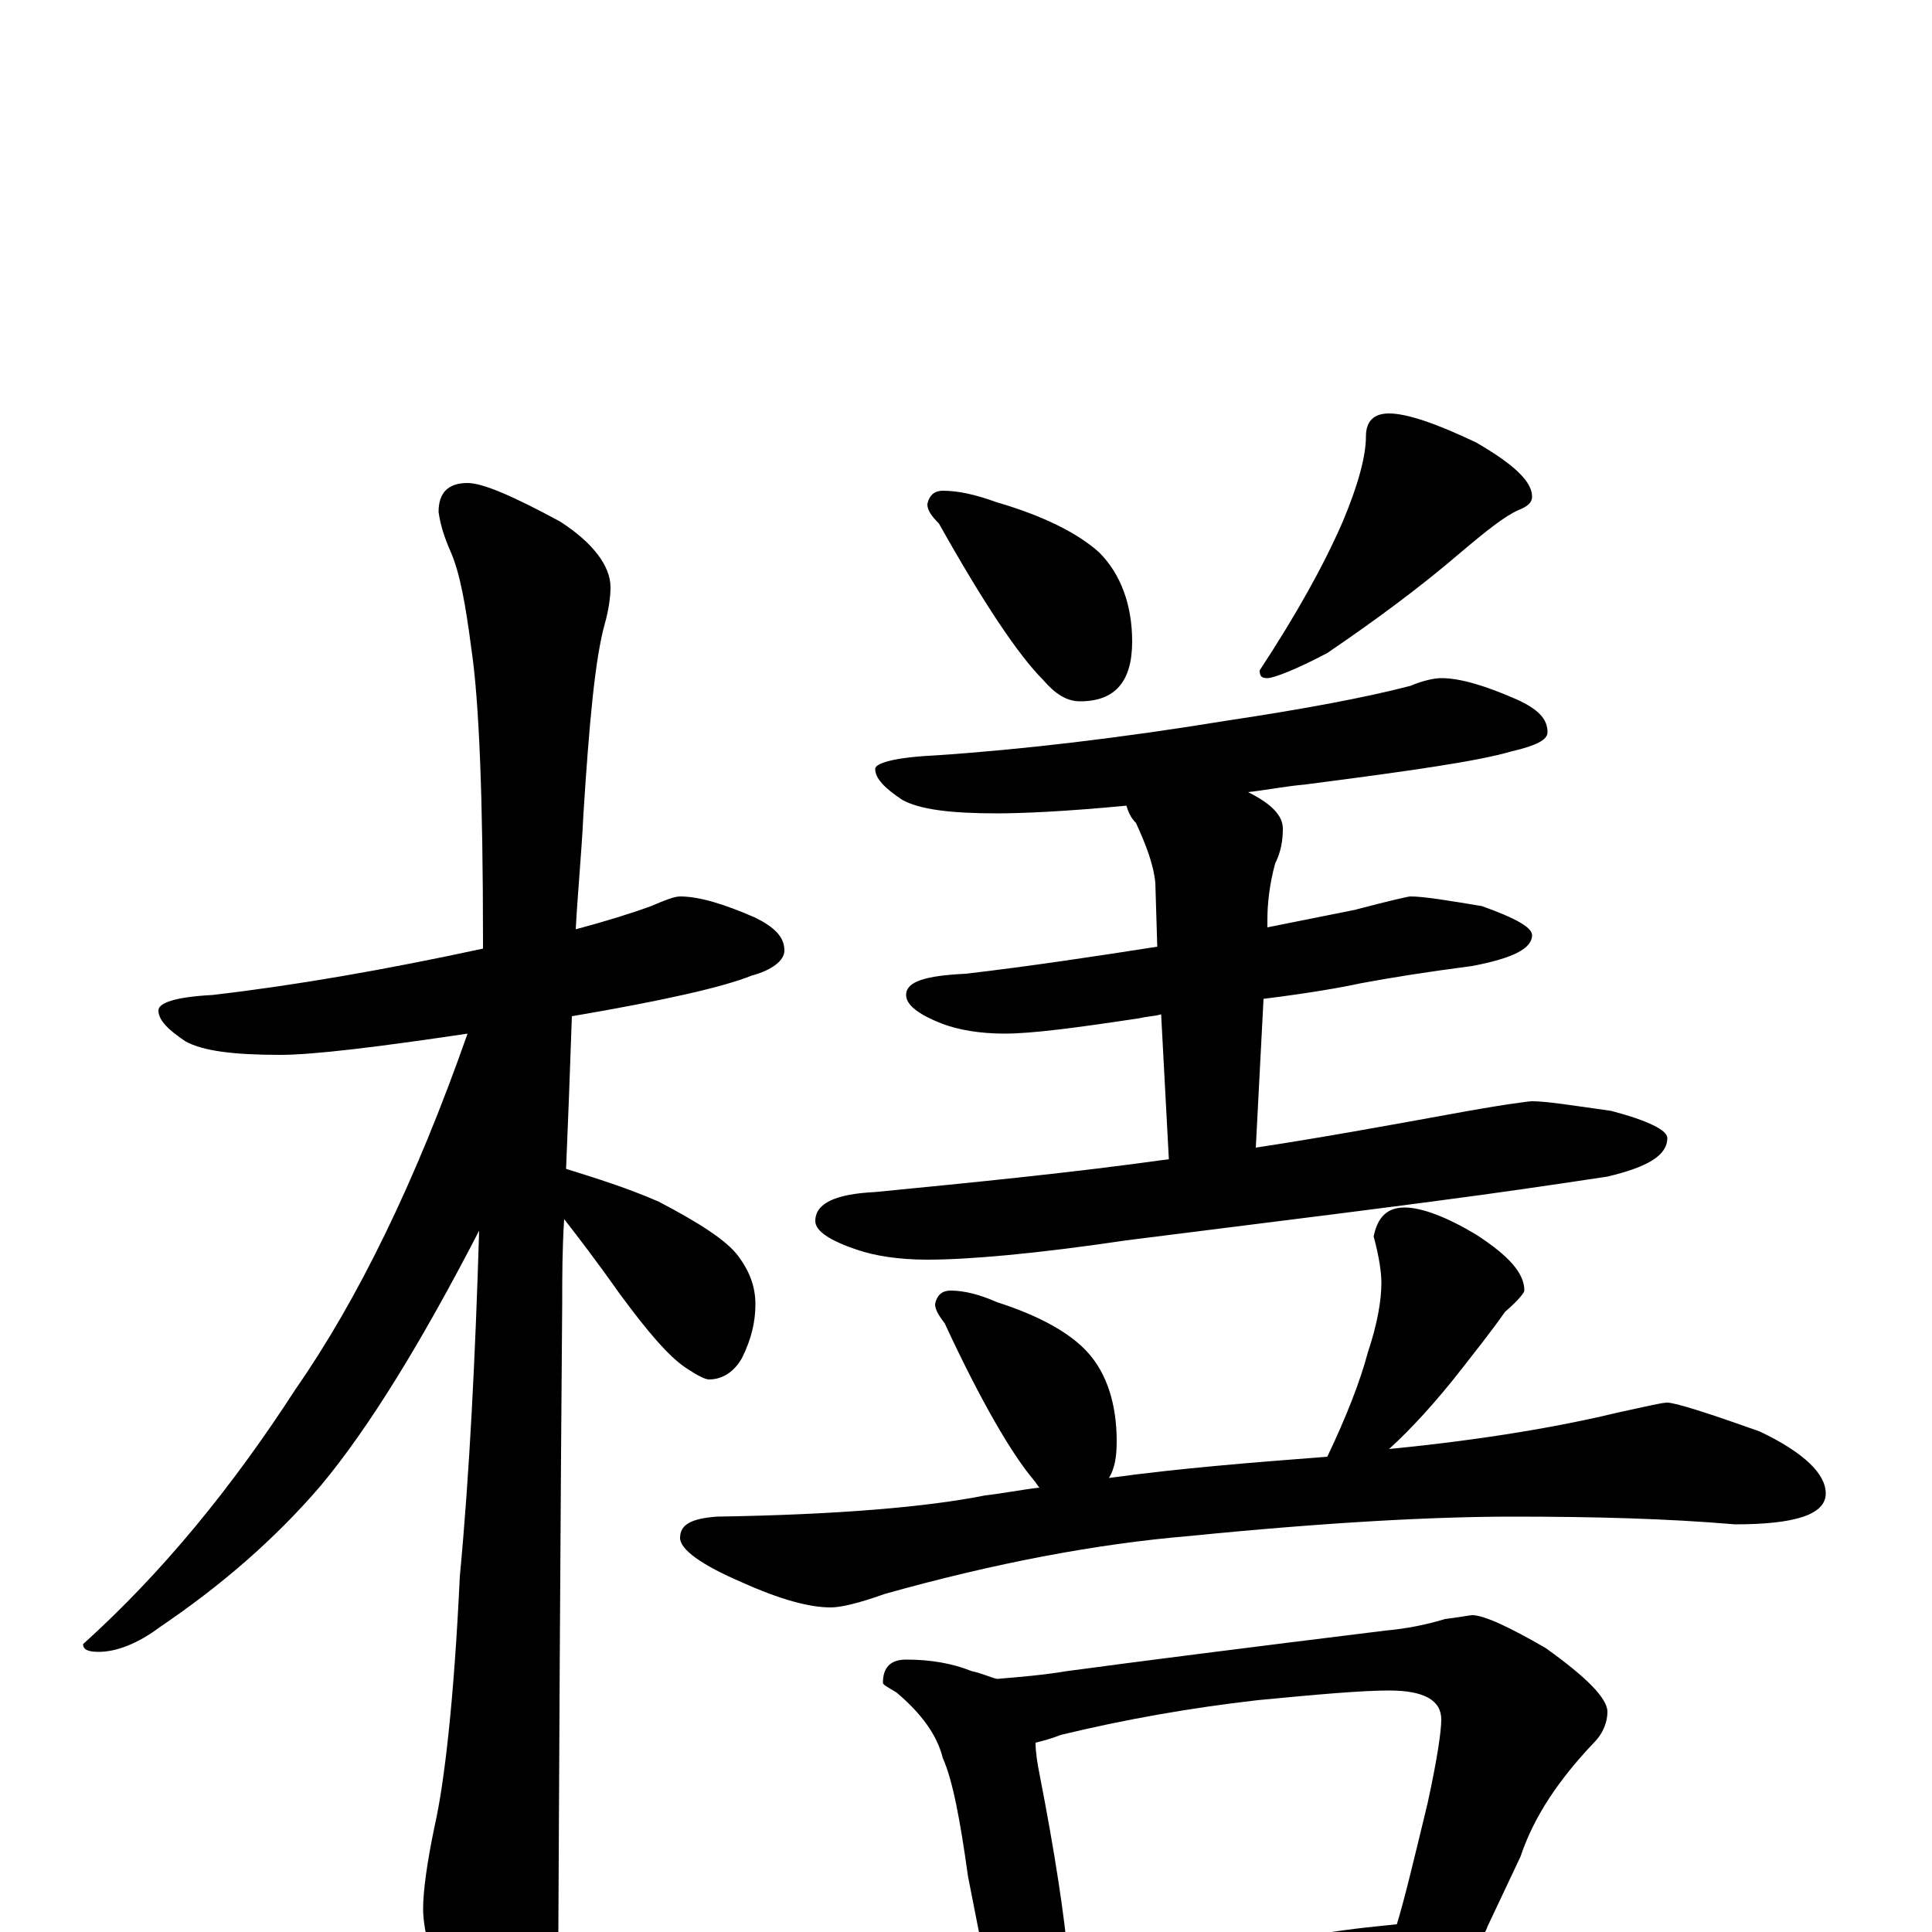 <?xml version="1.0" encoding="utf-8" ?>
<!DOCTYPE svg PUBLIC "-//W3C//DTD SVG 1.1//EN" "http://www.w3.org/Graphics/SVG/1.1/DTD/svg11.dtd">
<svg version="1.1" id="Layer_1" xmlns="http://www.w3.org/2000/svg" xmlns:xlink="http://www.w3.org/1999/xlink" x="0px" y="145px" width="1000px" height="1000px" viewBox="0 0 1000 1000" enable-background="new 0 0 1000 1000" xml:space="preserve">
<g id="Layer_1">
<path id="glyph" transform="matrix(1 0 0 -1 0 1000)" d="M352,536C362,536 375,532 391,525C401,520 406,515 406,508C406,503 400,498 389,495C374,489 343,482 296,474C295,445 294,418 293,395C309,390 325,385 341,378C362,367 376,358 382,350C388,342 391,334 391,325C391,316 389,307 384,297C380,290 374,286 367,286C365,286 361,288 355,292C346,298 335,311 321,330C309,347 299,360 292,369C291,353 291,339 291,326C291,325 290,216 289,0C289,-15 284,-32 275,-49C268,-63 261,-70 254,-70C250,-70 244,-62 236,-46C225,-21 219,-1 219,12C219,21 221,36 225,55C230,77 235,120 238,184C243,237 246,297 248,363C218,305 191,261 166,231C142,203 114,179 83,158C71,149 60,145 51,145C46,145 43,146 43,149C84,186 120,230 153,281C185,327 215,388 242,465C195,458 162,454 145,454C121,454 105,456 96,461C87,467 82,472 82,477C82,481 91,484 110,485C153,490 199,498 250,509C250,510 250,511 250,512C250,587 248,637 244,664C241,687 238,704 233,715C230,722 228,728 227,735C227,745 232,750 242,750C250,750 266,743 290,730C307,719 316,707 316,696C316,691 315,684 313,677C308,659 305,626 302,579C301,558 299,538 298,519C313,523 326,527 337,531C344,534 349,536 352,536M488,746C496,746 505,744 516,740C540,733 558,724 569,714C580,703 586,687 586,668C586,647 577,637 559,637C552,637 546,641 540,648C527,661 509,688 486,729C482,733 480,736 480,739C481,744 484,746 488,746M719,786C728,786 743,781 764,771C783,760 793,751 793,743C793,740 791,738 786,736C779,733 769,725 756,714C735,696 712,679 687,662C670,653 659,649 656,649C653,649 652,650 652,653C671,682 685,707 695,730C703,749 707,764 707,774C707,782 711,786 719,786M746,649C756,649 769,645 785,638C796,633 801,628 801,621C801,617 795,614 782,611C765,606 730,601 676,594C665,593 655,591 646,590C658,584 664,578 664,571C664,565 663,559 660,553C657,542 656,532 656,524l0,-4C671,523 686,526 701,529C720,534 729,536 730,536C737,536 749,534 767,531C784,525 793,520 793,516C793,509 783,504 762,500C739,497 720,494 704,491C695,489 678,486 654,483l-4,-77C683,411 716,417 749,423C776,428 791,430 793,430C800,430 813,428 834,425C853,420 863,415 863,411C863,402 853,396 832,391C799,386 771,382 748,379C726,376 671,369 583,358C536,351 501,348 480,348C465,348 453,350 444,353C429,358 422,363 422,368C422,377 432,382 453,383C504,388 555,393 605,400l-4,75C598,474 594,474 590,473C557,468 534,465 520,465C507,465 496,467 488,470C475,475 469,480 469,485C469,492 479,495 500,496C534,500 567,505 599,510l-1,33C597,553 593,563 588,574C585,577 584,580 583,583C552,580 529,579 516,579C492,579 476,581 467,586C458,592 453,597 453,602C453,605 463,608 484,609C529,612 580,618 635,627C675,633 707,639 730,645C737,648 743,649 746,649M492,332C499,332 507,330 516,326C538,319 554,310 563,300C573,289 578,273 578,254C578,246 577,240 574,235C610,240 648,243 687,246C697,267 704,285 708,300C713,315 715,327 715,336C715,341 714,349 711,360C713,370 718,375 727,375C736,375 749,370 764,361C781,350 789,341 789,332C789,331 786,327 779,321C772,311 764,301 757,292C743,274 730,260 719,250C770,255 809,262 838,269C852,272 860,274 863,274C867,274 883,269 911,259C934,248 945,237 945,227C945,216 929,211 898,211C863,214 825,215 783,215C742,215 686,212 616,205C568,201 515,191 458,175C444,170 435,168 430,168C419,168 404,172 384,181C363,190 352,198 352,204C352,211 358,214 371,215C434,216 480,220 510,226C519,227 529,229 538,230C537,231 536,233 535,234C524,247 508,274 489,315C486,319 484,322 484,325C485,330 488,332 492,332M469,141C482,141 493,139 503,135C508,134 512,132 516,131C528,132 540,133 552,135C589,140 644,147 717,156C728,157 738,159 748,162C756,163 761,164 762,164C768,164 781,158 800,147C821,132 832,121 832,114C832,109 830,103 825,98C807,79 794,60 787,39l-17,-36C769,0 767,-3 765,-6C767,-7 769,-7 770,-8C783,-17 789,-24 789,-31C789,-34 786,-36 781,-36C756,-36 733,-37 712,-40l-97,-8C597,-49 583,-50 574,-50C567,-50 560,-49 554,-48C553,-54 552,-59 550,-63C547,-70 543,-74 539,-74C534,-74 529,-70 524,-62C517,-51 513,-39 512,-27l-11,56C497,58 493,79 488,90C485,102 477,113 464,124C459,127 457,128 457,129C457,137 461,141 469,141M553,-15C600,-12 643,-7 683,-1C701,2 714,3 723,4C727,17 732,38 739,67C744,90 746,104 746,110C746,120 737,125 719,125C705,125 682,123 651,120C616,116 582,110 549,102C544,100 540,99 536,98C536,93 537,87 538,82C546,41 551,8 553,-15z"/>
</g>
</svg>
